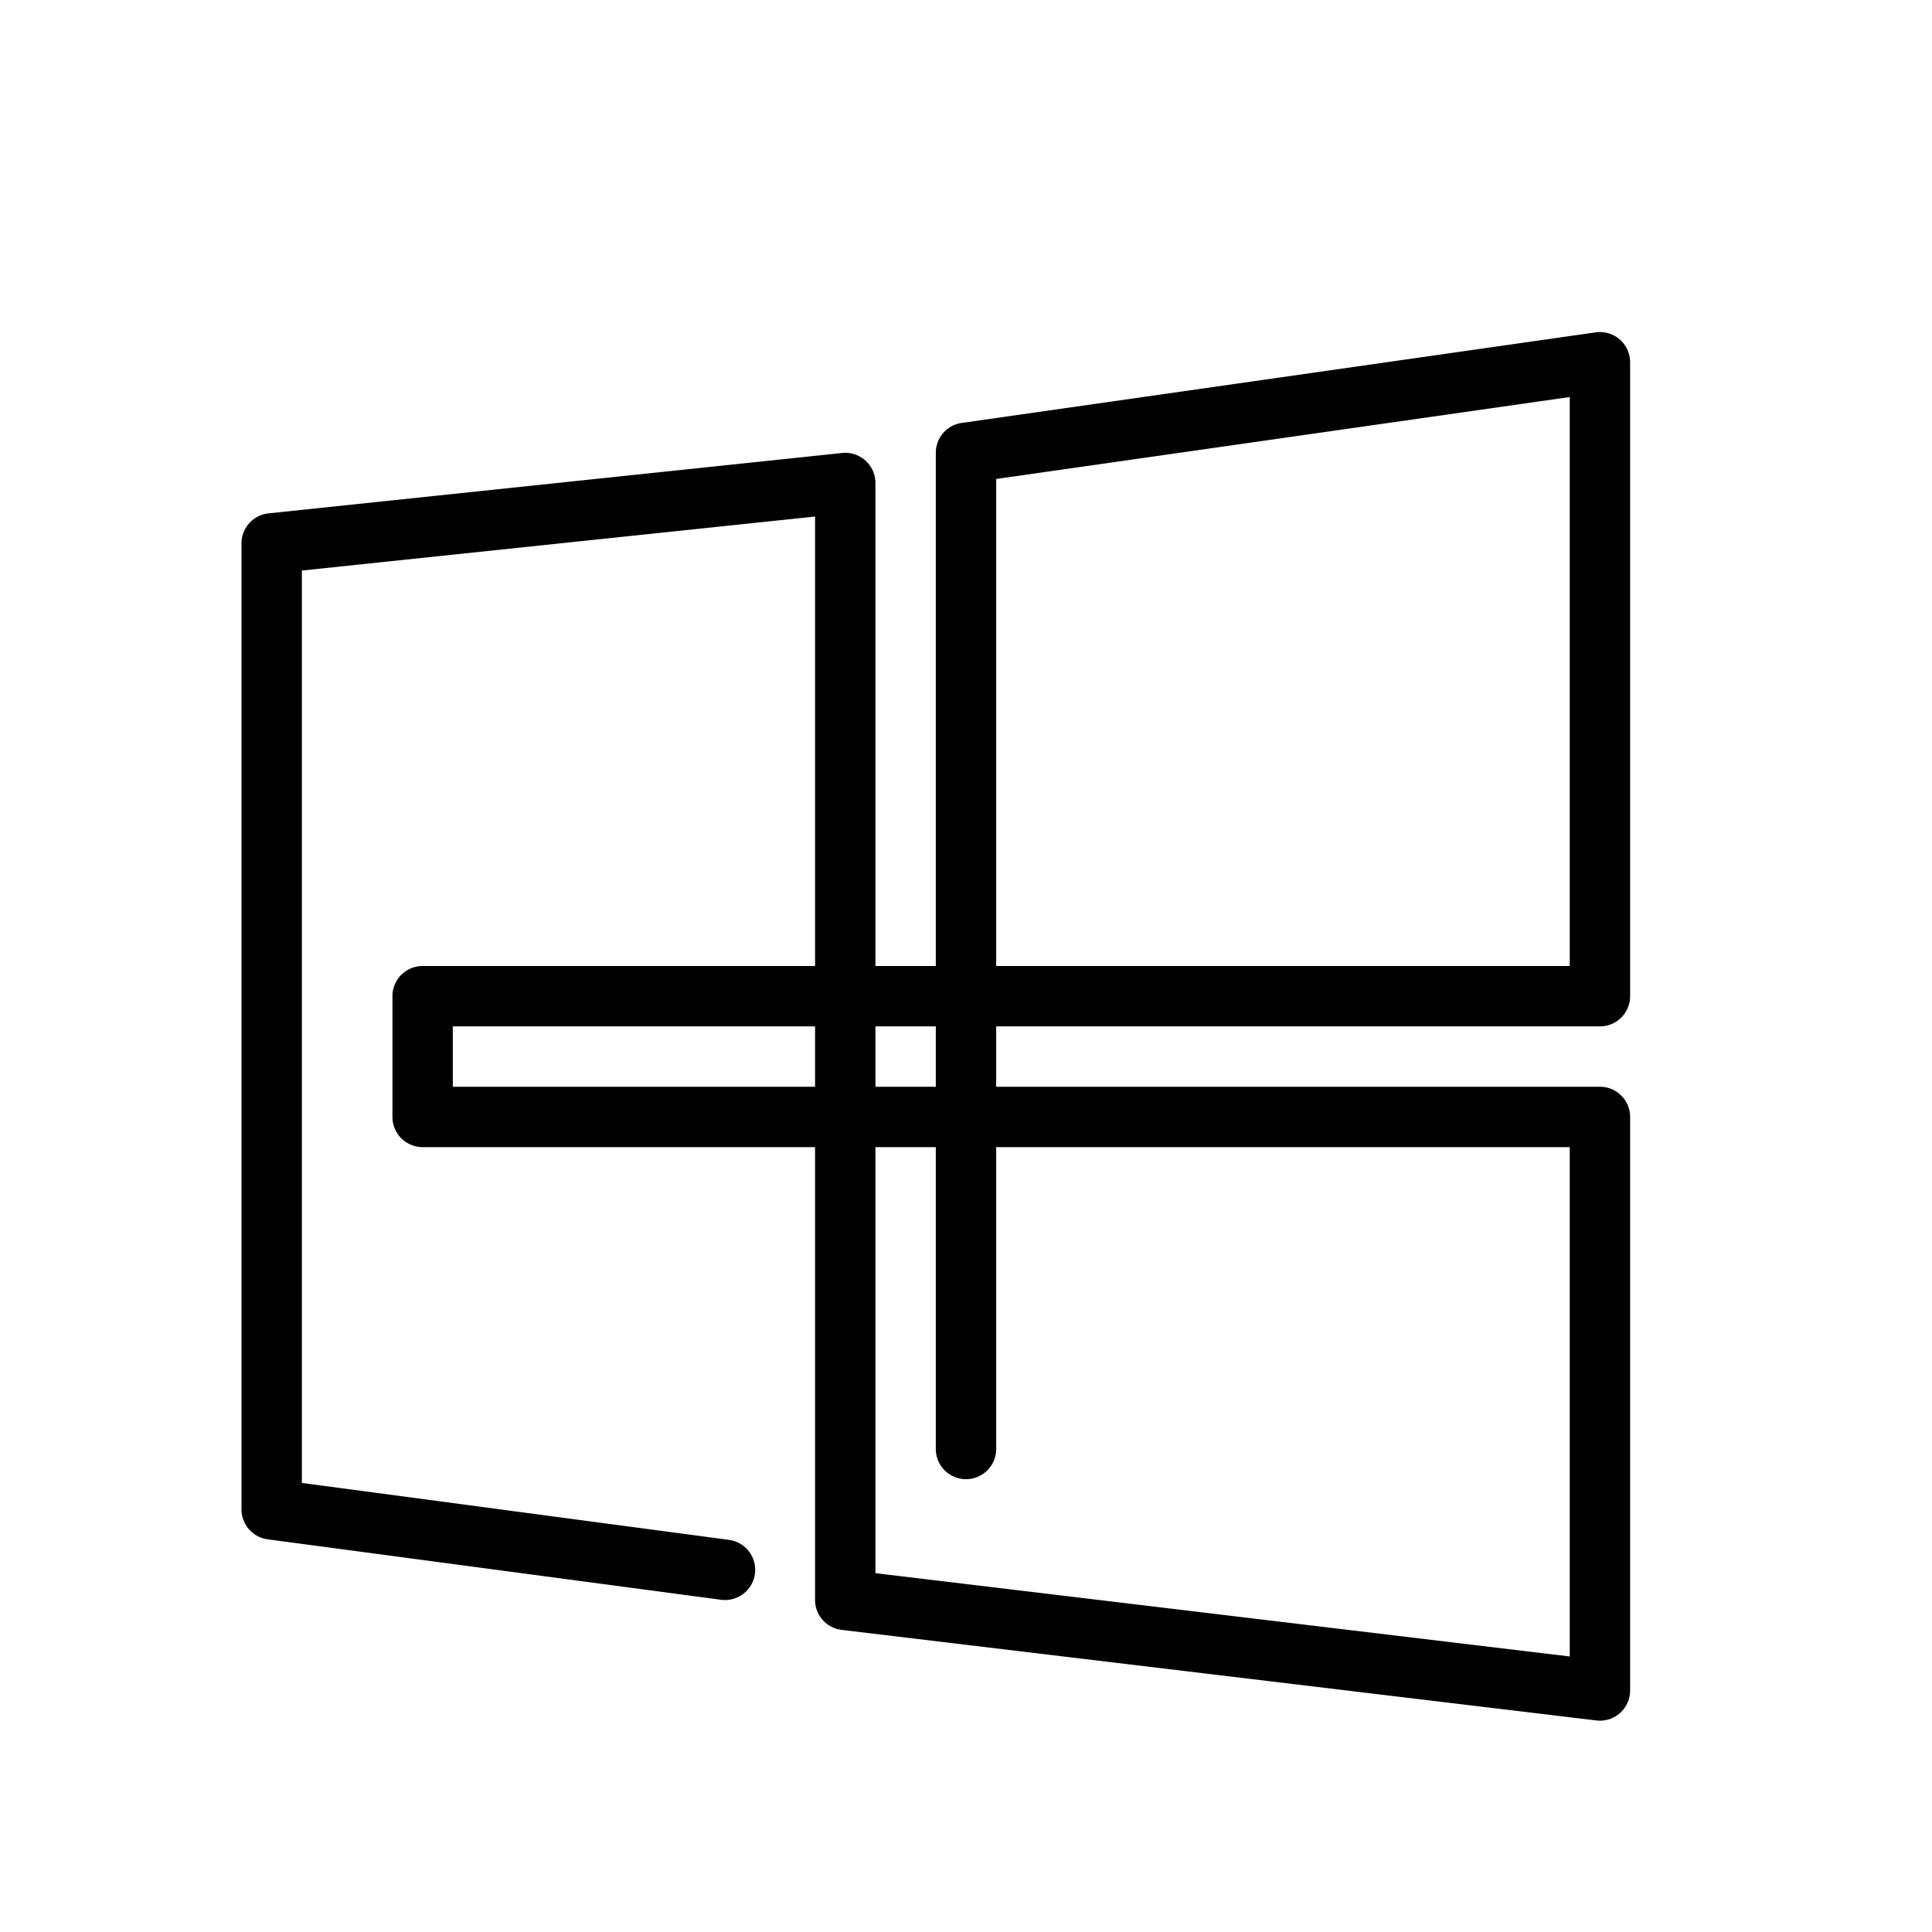 <svg xmlns="http://www.w3.org/2000/svg"  viewBox="0 0 64 64" width="64px" height="64px"><path d="M 52.971 11 A 1 1 0 0 0 52.859 11.01 L 31.859 14.01 A 1 1 0 0 0 31 15 L 31 32 L 29 32 L 29 16 A 1 1 0 0 0 27.895 15.006 L 8.895 17.006 A 1 1 0 0 0 8 18 L 8 50 A 1 1 0 0 0 8.867 50.992 L 23.867 52.992 A 1.001 1.001 0 1 0 24.133 51.008 L 10 49.125 L 10 18.9 L 27 17.111 L 27 32 L 14 32 A 1 1 0 0 0 13 33 L 13 37 A 1 1 0 0 0 14 38 L 27 38 L 27 53 A 1 1 0 0 0 27.881 53.992 L 52.881 56.992 A 1 1 0 0 0 54 56 L 54 37 A 1 1 0 0 0 53 36 L 33 36 L 33 34 L 53 34 A 1 1 0 0 0 54 33 L 54 12 A 1 1 0 0 0 52.971 11 z M 52 13.152 L 52 32 L 33 32 L 33 15.867 L 52 13.152 z M 15 34 L 27 34 L 27 36 L 15 36 L 15 34 z M 29 34 L 31 34 L 31 36 L 29 36 L 29 34 z M 29 38 L 31 38 L 31 48 A 1 1 0 1 0 33 48 L 33 38 L 52 38 L 52 54.873 L 29 52.113 L 29 38 z"/></svg>